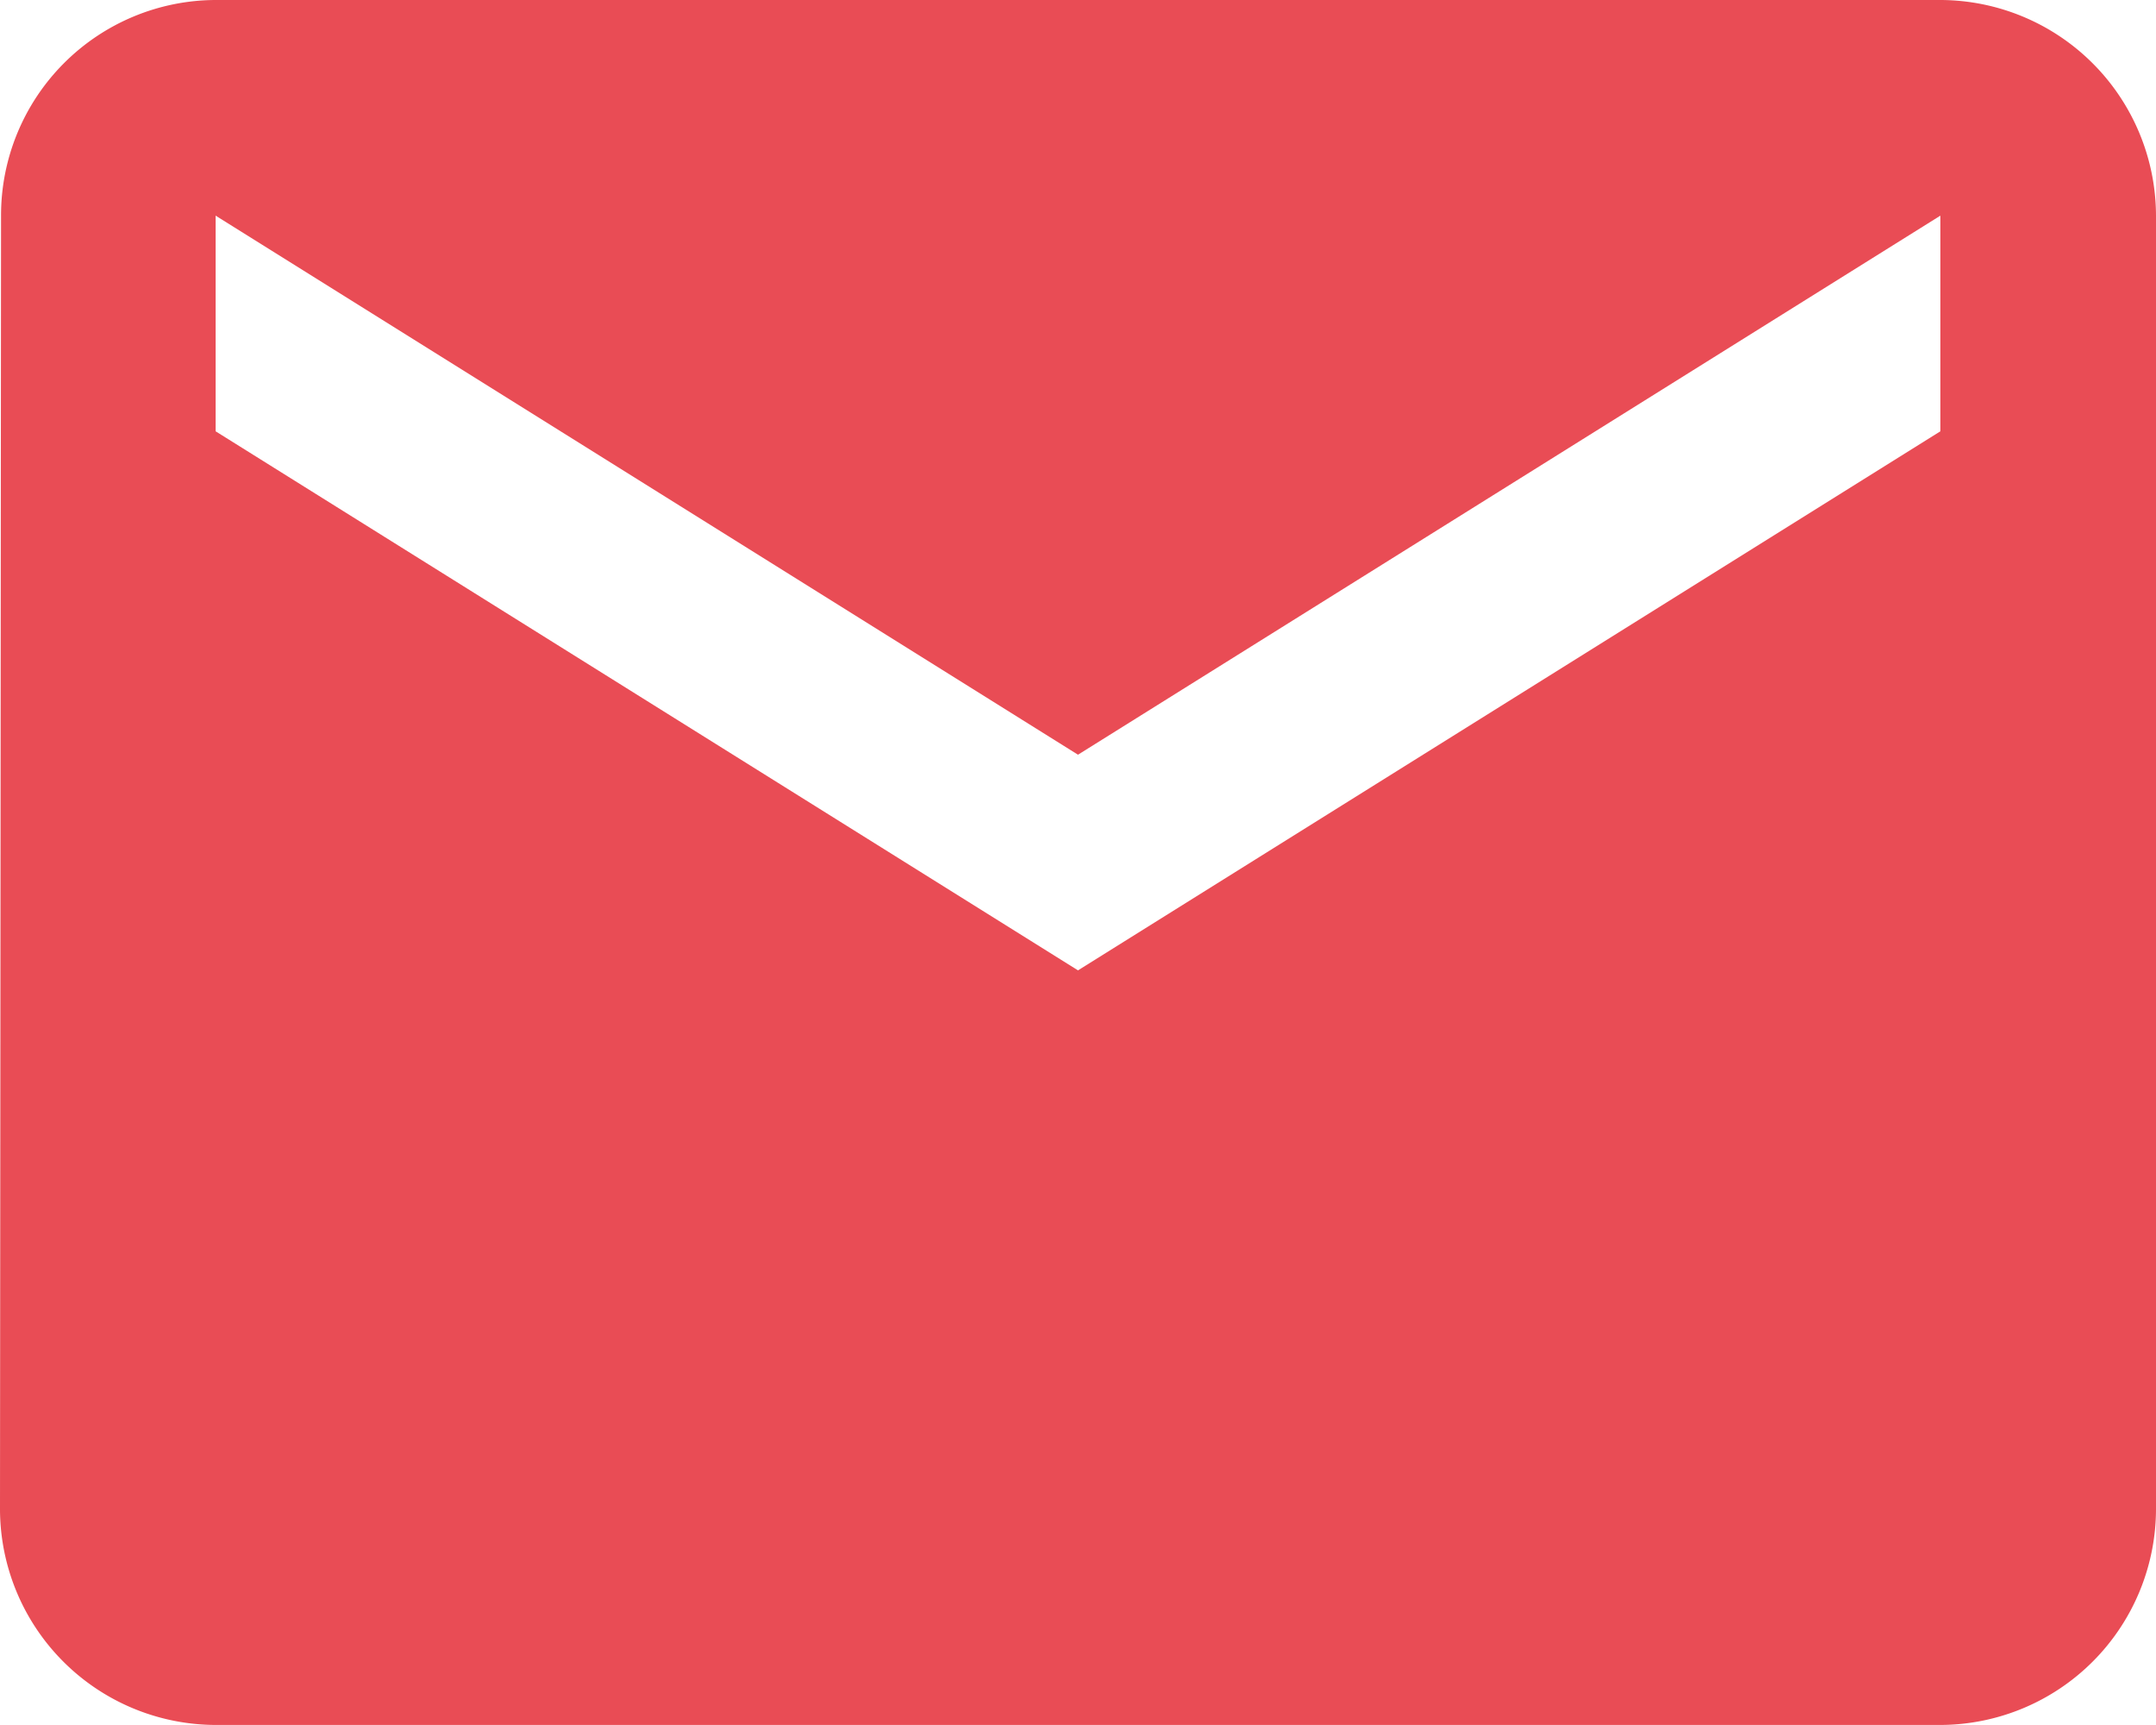 <svg xmlns="http://www.w3.org/2000/svg" width="18.588" height="14.87" viewBox="0 0 18.588 14.87"><defs><style>.a{fill:#e94c55;}</style></defs><path class="a" d="M18.729,4H3.859A1.856,1.856,0,0,0,2.009,5.859L2,17.011A1.864,1.864,0,0,0,3.859,18.87h14.87a1.864,1.864,0,0,0,1.859-1.859V5.859A1.864,1.864,0,0,0,18.729,4Zm0,3.718-7.435,4.647L3.859,7.718V5.859l7.435,4.647,7.435-4.647Z" transform="translate(-2 -4)"/></svg>